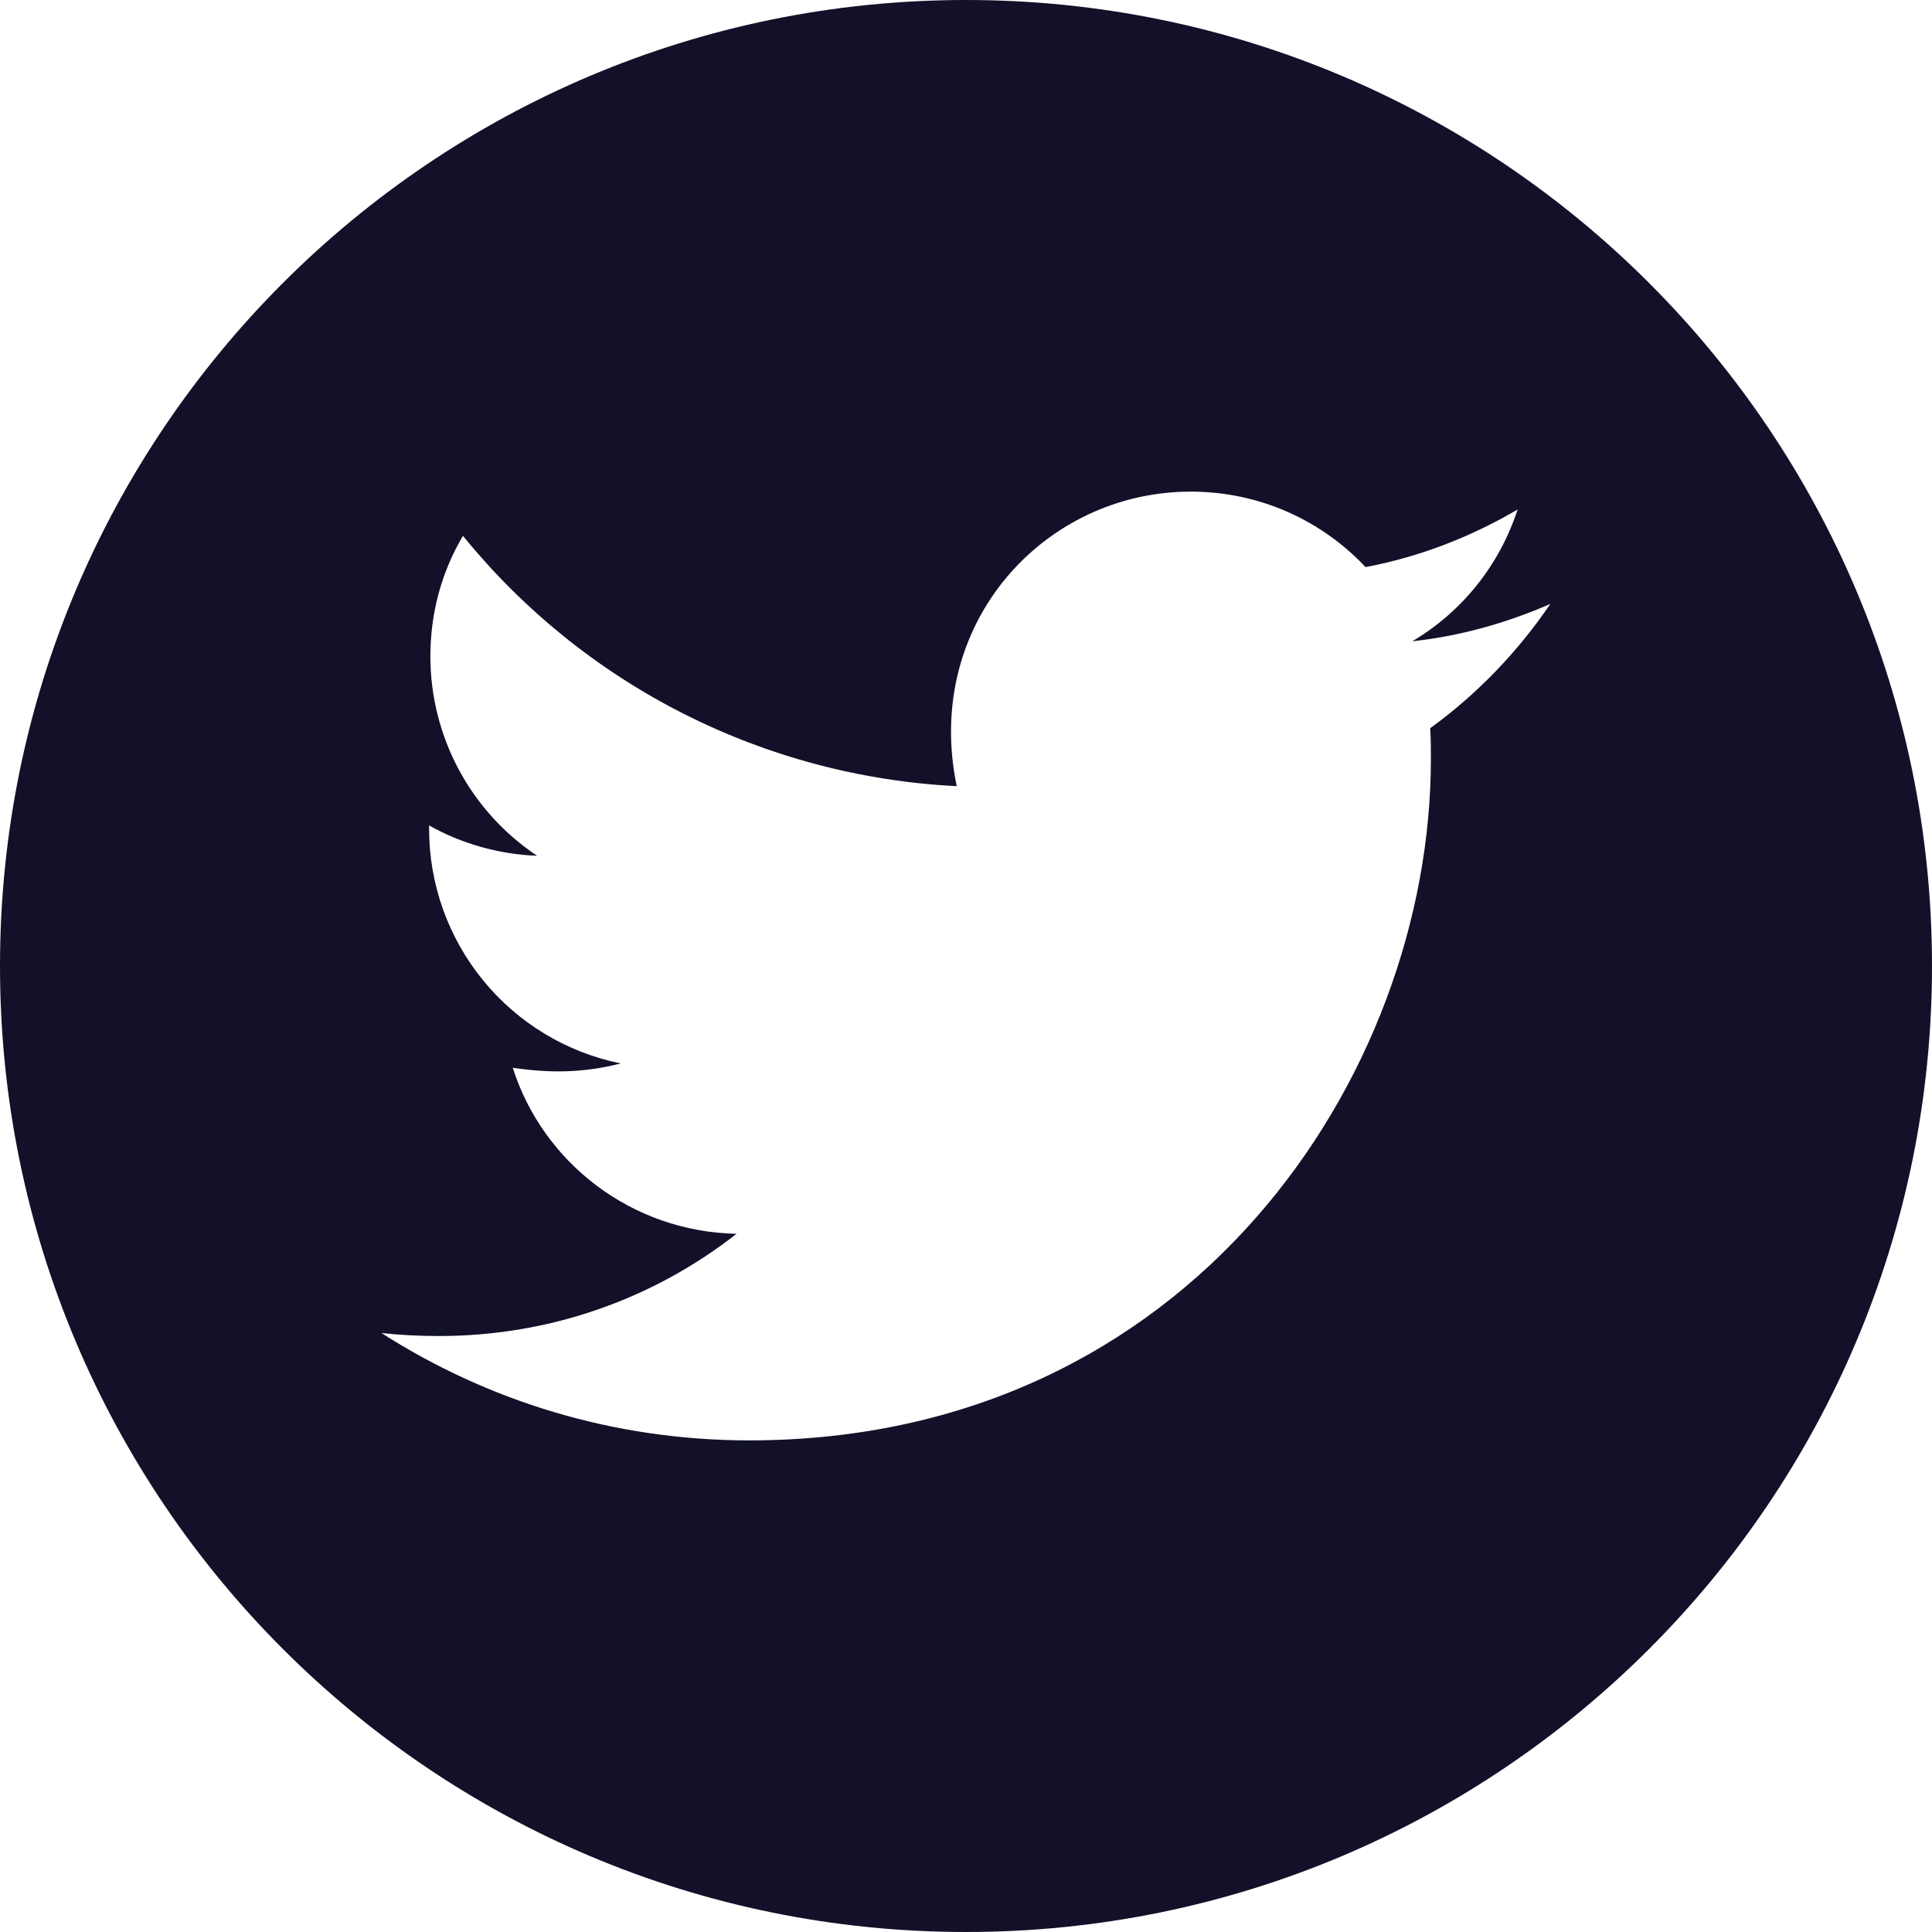<svg width="50" height="50" viewBox="0 0 50 50" fill="none" xmlns="http://www.w3.org/2000/svg">
<path d="M25 0C11.194 0 0 11.194 0 25C0 38.806 11.194 50 25 50C38.806 50 50 38.806 50 25C50 11.194 38.806 0 25 0ZM37.014 18.845C37.031 19.107 37.031 19.381 37.031 19.648C37.031 27.84 30.792 37.277 19.392 37.277C15.876 37.277 12.617 36.255 9.872 34.498C10.374 34.553 10.854 34.576 11.367 34.576C14.269 34.576 16.936 33.594 19.062 31.931C16.339 31.875 14.051 30.089 13.27 27.634C14.224 27.773 15.084 27.773 16.066 27.522C14.664 27.238 13.403 26.476 12.499 25.367C11.595 24.258 11.102 22.87 11.105 21.44V21.362C11.925 21.825 12.891 22.109 13.901 22.148C13.052 21.582 12.355 20.816 11.873 19.916C11.392 19.017 11.139 18.012 11.138 16.992C11.138 15.837 11.44 14.782 11.981 13.867C13.537 15.783 15.479 17.35 17.681 18.466C19.883 19.582 22.295 20.223 24.76 20.346C23.884 16.133 27.031 12.723 30.815 12.723C32.6 12.723 34.208 13.471 35.34 14.676C36.741 14.414 38.08 13.889 39.275 13.186C38.811 14.62 37.84 15.832 36.551 16.596C37.801 16.462 39.007 16.116 40.123 15.63C39.28 16.869 38.225 17.969 37.014 18.845Z" fill="#121129"/>
</svg>
